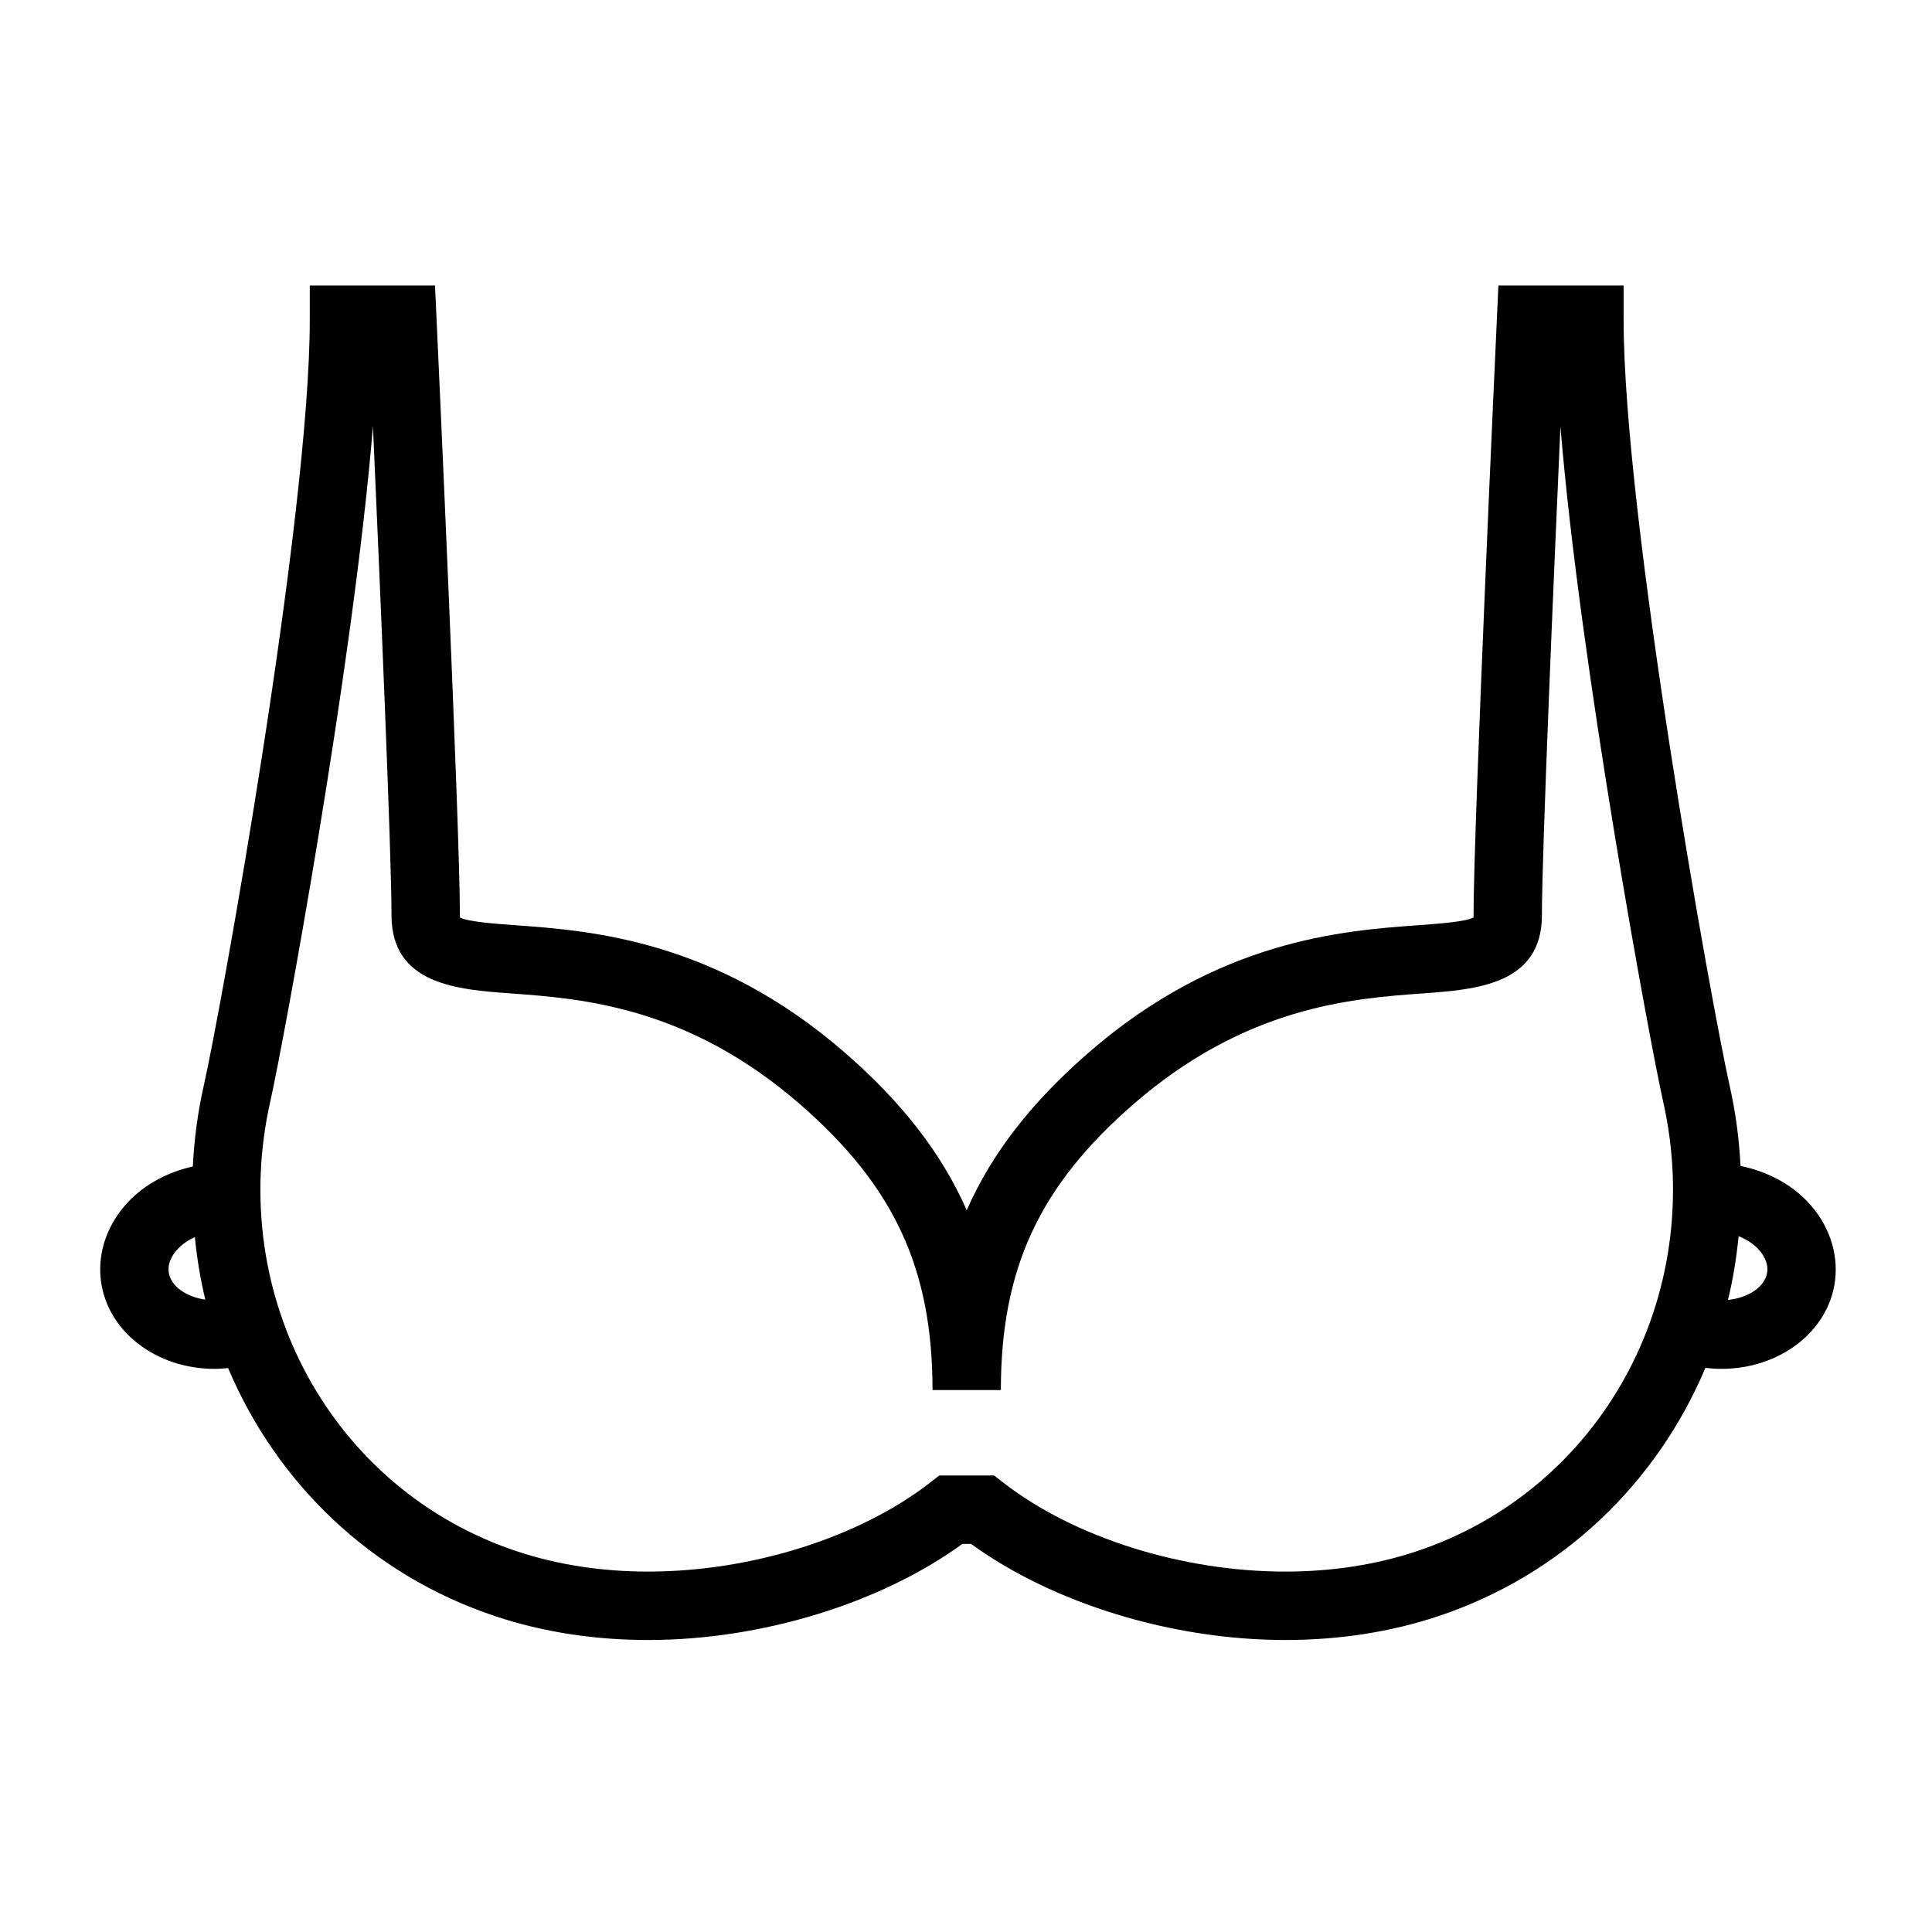 <svg height='100px' width='100px'  fill="#000000" xmlns="http://www.w3.org/2000/svg" xmlns:xlink="http://www.w3.org/1999/xlink" version="1.1" x="0px" y="0px" viewBox="0 0 100 100" enable-background="new 0 0 100 100" xml:space="preserve"><path d="M93.535,62.175c-0.895-0.929-2.108-1.552-3.445-1.826c-0.071-1.368-0.247-2.748-0.559-4.131  c-0.927-4.104-5.493-29.462-5.493-39.671v-1.769h-6.481l-0.077,1.688c-0.05,1.071-1.209,26.284-1.209,30.905  c0,0.052-0.002,0.092-0.006,0.121c-0.423,0.22-1.838,0.323-2.886,0.399c-3.86,0.28-10.319,0.748-17.05,6.607  c-2.93,2.55-4.988,5.182-6.292,8.143c-1.304-2.961-3.362-5.593-6.292-8.143c-6.731-5.858-13.19-6.327-17.049-6.607  c-1.048-0.076-2.464-0.179-2.886-0.399c-0.003-0.029-0.006-0.069-0.006-0.121c0-4.621-1.16-29.834-1.21-30.905l-0.078-1.687h-6.482  v1.769c0,10.179-4.565,35.56-5.493,39.672c-0.314,1.392-0.491,2.781-0.561,4.157c-1.284,0.289-2.447,0.9-3.312,1.799  c-1.1,1.144-1.628,2.635-1.447,4.096c0.329,2.657,2.881,4.58,5.883,4.58c0.231,0,0.467-0.02,0.702-0.043  c2.503,5.927,7.389,10.713,13.862,12.856c2.446,0.811,5.099,1.221,7.884,1.221c5.859,0,12.023-1.895,16.263-4.975h0.445  c4.241,3.08,10.405,4.975,16.264,4.975c0,0,0,0,0.001,0c2.784,0,5.437-0.41,7.883-1.221c6.474-2.144,11.362-6.933,13.863-12.864  c0.279,0.033,0.557,0.051,0.831,0.051c3.002,0,5.554-1.922,5.882-4.581C95.161,64.81,94.634,63.318,93.535,62.175z M8.732,65.836  c-0.067-0.543,0.275-0.989,0.485-1.207c0.234-0.243,0.532-0.444,0.868-0.597c0.113,1.097,0.283,2.181,0.543,3.237  C9.629,67.125,8.821,66.564,8.732,65.836z M73.293,80.304c-2.087,0.691-4.365,1.041-6.77,1.041h-0.001  c-5.342,0-10.933-1.763-14.589-4.603l-0.479-0.372h-2.836l-0.479,0.372c-3.656,2.839-9.246,4.603-14.588,4.603  c-2.406,0-4.684-0.35-6.771-1.041c-9.575-3.171-15.072-13.191-12.787-23.307c0.655-2.905,4.288-22.483,5.311-34.936  c0.353,7.926,0.961,22.068,0.961,25.309c0,3.602,3.424,3.849,6.174,4.049c3.64,0.264,9.141,0.662,14.983,5.748  c4.862,4.232,6.845,8.514,6.845,14.781h3.538c0-6.267,1.983-10.549,6.845-14.781c5.842-5.085,11.343-5.484,14.984-5.748  c2.751-0.199,6.175-0.447,6.175-4.049c0-3.239,0.607-17.367,0.959-25.296c1.024,12.467,4.657,32.024,5.312,34.923  C88.363,67.114,82.867,77.133,73.293,80.304z M89.439,67.284c0.265-1.076,0.439-2.18,0.552-3.299  c0.386,0.157,0.733,0.372,0.994,0.644c0.21,0.218,0.553,0.665,0.486,1.206C91.377,66.597,90.504,67.176,89.439,67.284z"></path></svg>